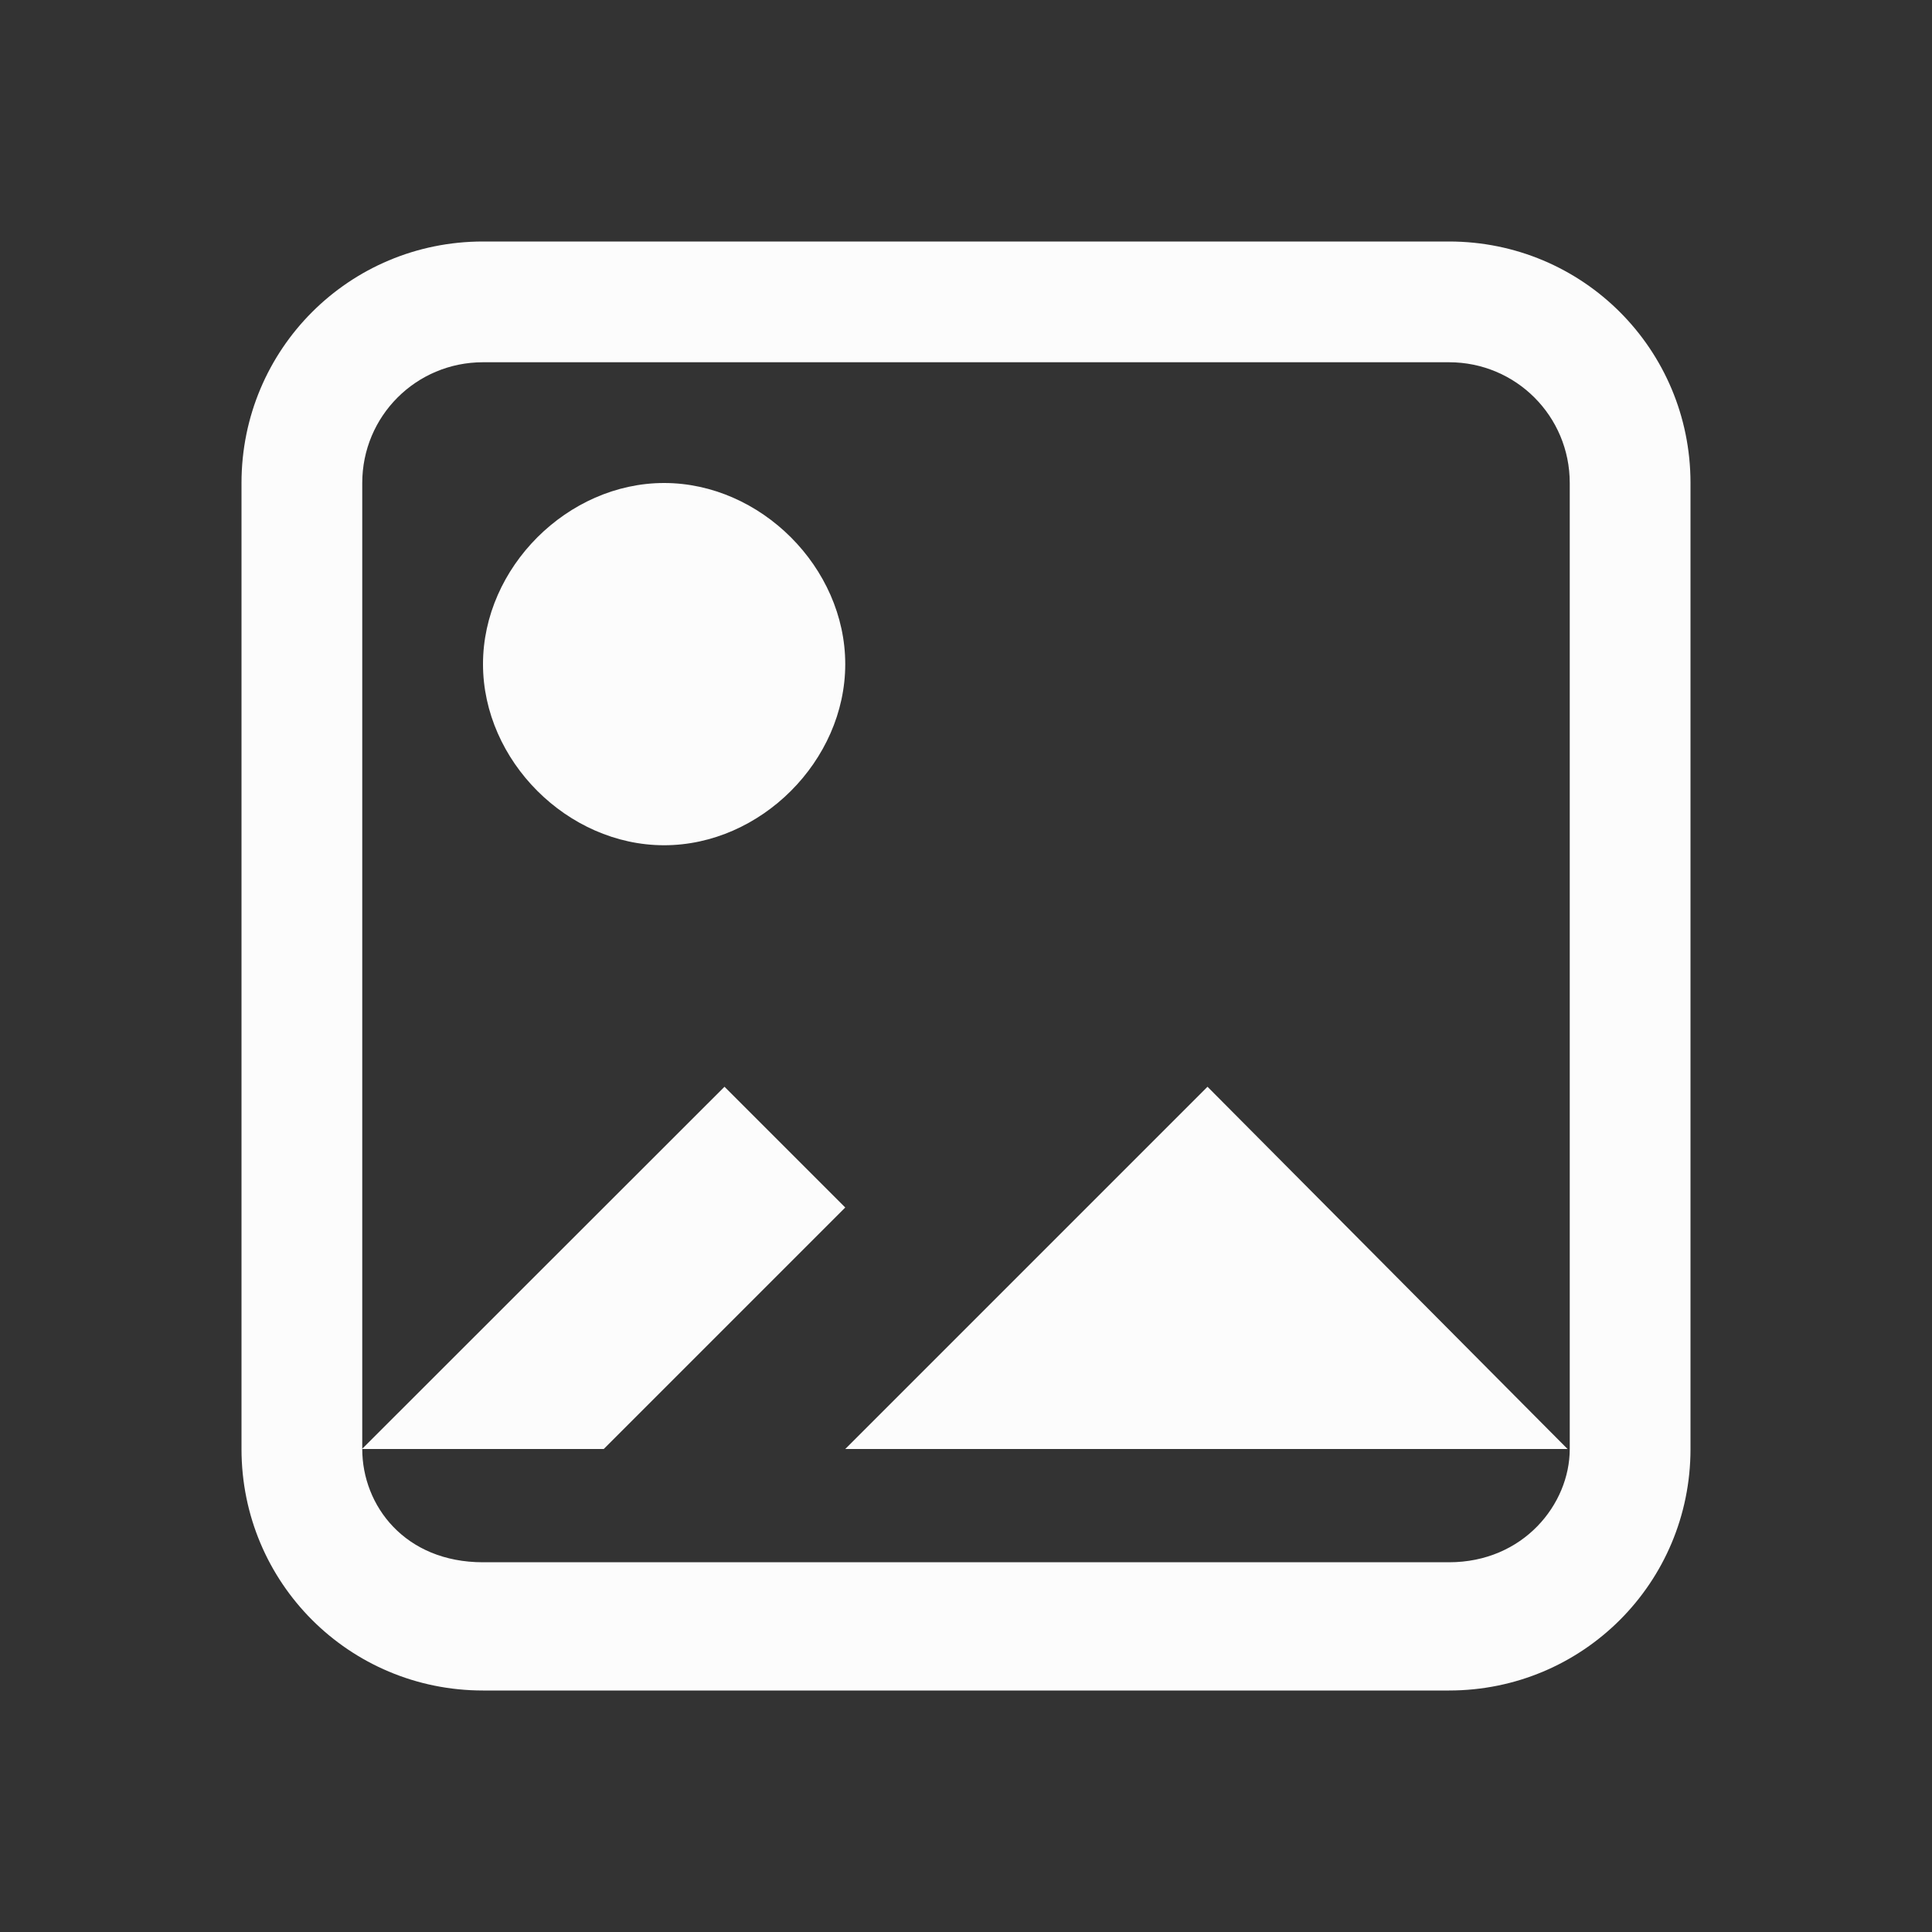<svg xmlns="http://www.w3.org/2000/svg" viewBox="0 0 16 16">
  <rect x="0" y="0" width="16" height="16" fill="#333333" stroke="none"/>
  <defs id="defs3051">
    <style type="text/css" id="current-color-scheme">.ColorScheme-Text {color:#fcfcfc;}</style>
  </defs>
  <path
     style="fill:currentColor"
     d="M 2.998,12 H 5 L 7,10 6,9 Z M 12.982,12 10,9 7,12 Z M 5.5,4 C 4.7,4 4,4.7 4,5.5 4,6.3 4.7,7 5.5,7 6.3,7 7,6.3 7,5.5 7,4.7 6.3,4 5.5,4 Z M 4,2 C 2.892,2 2,2.892 2,4 v 8 c 0,1.108 0.892,2 2,2 h 8 c 1.108,0 2,-0.892 2,-2 V 4 C 14,2.892 13.108,2 12,2 Z m 0,1 8,0 c 0.554,0 1,0.446 1,1 v 8 c 0,0.457 -0.384,0.938 -1,0.938 H 4 C 3.353,12.938 3,12.469 3,12 V 4 C 3,3.446 3.446,3 4,3 Z"
     class="ColorScheme-Text"
     id="path1" />
</svg>
